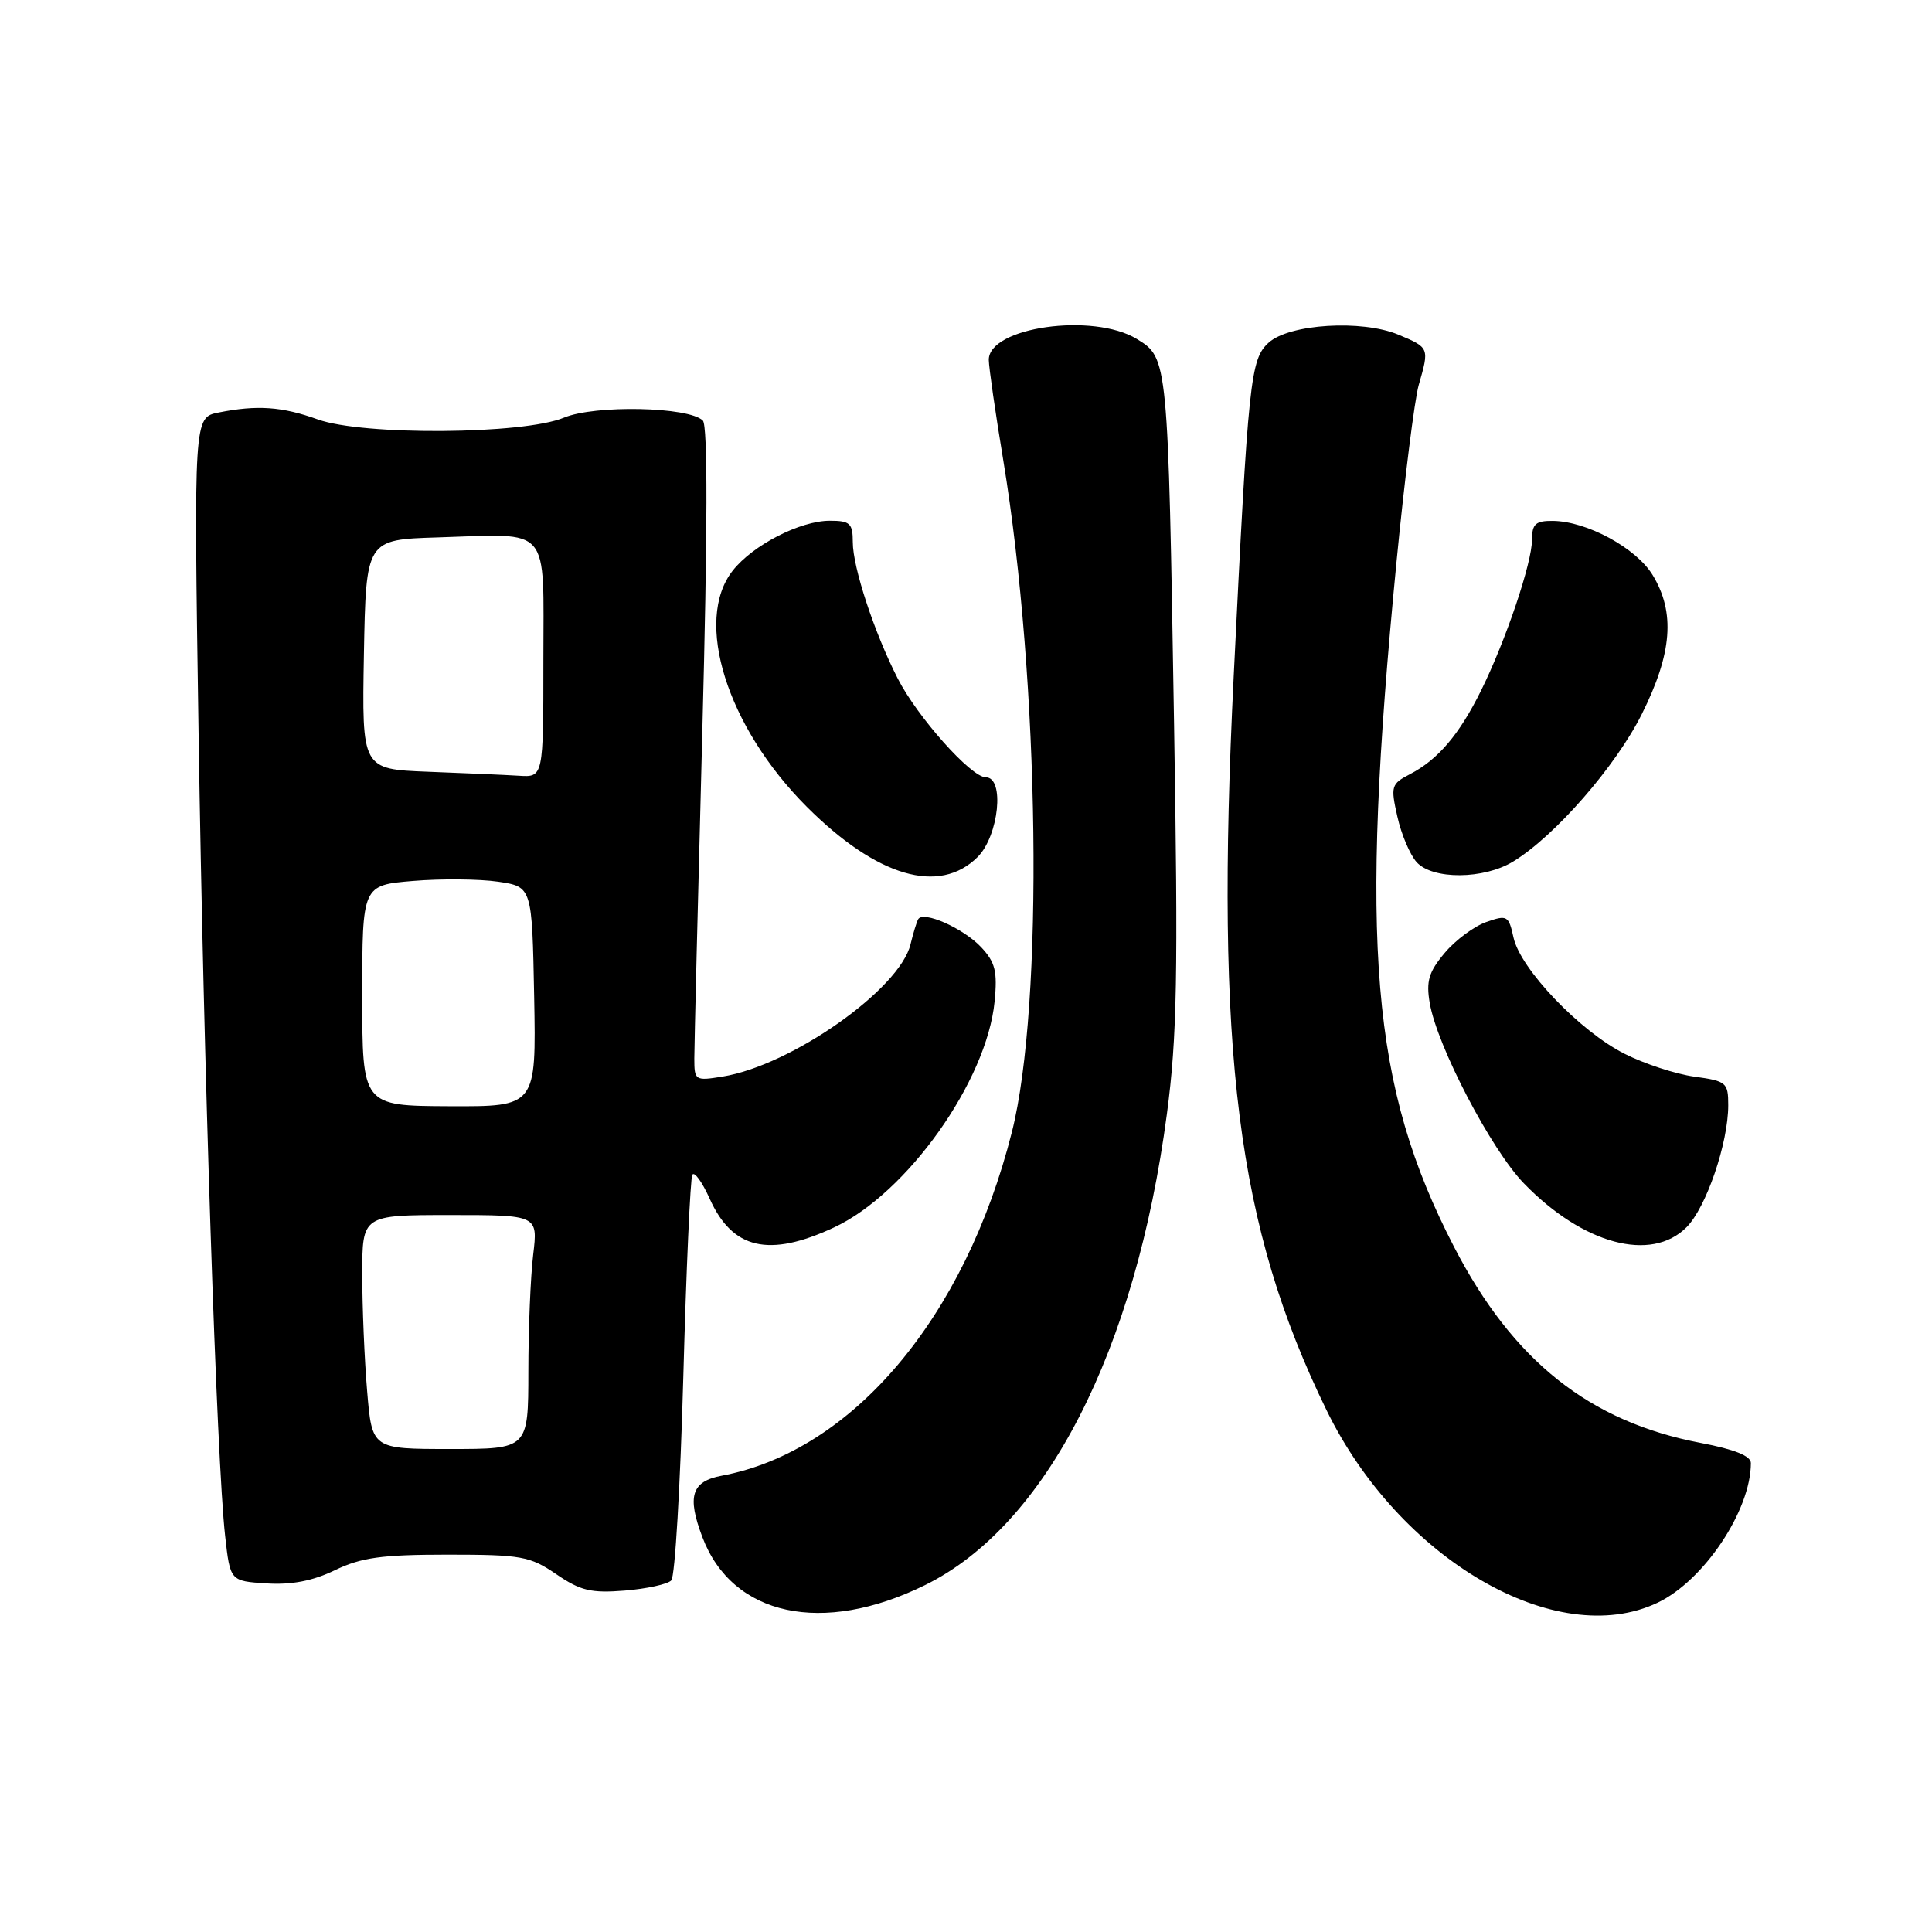 <?xml version="1.0" encoding="UTF-8" standalone="no"?>
<!DOCTYPE svg PUBLIC "-//W3C//DTD SVG 1.1//EN" "http://www.w3.org/Graphics/SVG/1.1/DTD/svg11.dtd" >
<svg xmlns="http://www.w3.org/2000/svg" xmlns:xlink="http://www.w3.org/1999/xlink" version="1.1" viewBox="0 0 256 256">
 <g >
 <path fill="currentColor"
d=" M 122.56 210.04 C 138.60 202.15 150.45 179.05 154.62 147.61 C 155.97 137.42 156.12 129.24 155.57 96.00 C 154.77 47.52 154.77 47.44 150.64 44.92 C 144.84 41.38 130.97 43.35 131.02 47.70 C 131.03 48.69 131.89 54.67 132.94 61.00 C 137.78 90.35 138.33 133.18 134.08 150.00 C 127.86 174.63 112.94 192.29 95.63 195.54 C 91.63 196.29 91.01 198.26 93.07 203.68 C 97.03 214.15 108.99 216.72 122.56 210.04 Z  M 219.63 212.37 C 225.77 209.46 232.00 200.14 232.00 193.86 C 232.00 192.92 229.81 192.04 225.38 191.20 C 210.63 188.40 200.47 180.33 192.66 165.20 C 181.68 143.94 180.11 125.24 185.04 74.50 C 186.11 63.50 187.44 52.93 187.99 51.01 C 189.41 46.08 189.41 46.07 185.28 44.34 C 180.45 42.33 170.85 42.92 168.11 45.40 C 165.68 47.60 165.41 50.15 163.47 89.64 C 161.01 139.55 163.92 162.55 175.76 186.83 C 185.41 206.62 206.22 218.74 219.63 212.37 Z  M 88.95 209.41 C 89.44 208.91 90.15 196.80 90.54 182.50 C 90.93 168.20 91.47 156.12 91.74 155.66 C 92.01 155.19 93.04 156.62 94.03 158.82 C 97.04 165.54 101.88 166.67 110.50 162.65 C 120.17 158.15 130.76 143.25 131.79 132.70 C 132.18 128.72 131.88 127.51 130.01 125.51 C 127.64 122.99 122.32 120.63 121.66 121.81 C 121.45 122.19 121.00 123.68 120.65 125.12 C 119.23 131.07 104.89 141.17 95.75 142.65 C 92.11 143.24 92.00 143.17 92.00 140.25 C 92.00 138.59 92.48 119.12 93.06 96.98 C 93.76 70.39 93.79 56.39 93.13 55.73 C 91.29 53.89 78.83 53.63 74.73 55.34 C 69.37 57.58 48.11 57.73 42.12 55.58 C 37.38 53.87 34.07 53.64 28.97 54.66 C 25.68 55.31 25.68 55.31 26.31 96.91 C 26.97 141.01 28.71 193.51 29.83 203.50 C 30.50 209.50 30.50 209.50 35.32 209.81 C 38.64 210.02 41.45 209.48 44.38 208.06 C 47.85 206.38 50.58 206.00 59.27 206.00 C 69.08 206.00 70.21 206.20 73.71 208.59 C 76.91 210.78 78.32 211.12 82.79 210.76 C 85.69 210.52 88.47 209.92 88.95 209.41 Z  M 223.47 162.62 C 226.08 160.01 229.00 151.47 229.00 146.45 C 229.00 143.44 228.76 143.24 224.51 142.66 C 222.03 142.32 217.86 140.95 215.24 139.62 C 209.33 136.63 201.46 128.39 200.55 124.24 C 199.91 121.32 199.71 121.20 196.95 122.17 C 195.34 122.73 192.85 124.57 191.43 126.27 C 189.32 128.78 188.95 130.00 189.45 132.92 C 190.43 138.62 197.59 152.34 201.93 156.81 C 209.76 164.88 218.78 167.31 223.47 162.62 Z  M 129.55 113.55 C 132.35 110.74 133.15 103.00 130.63 103.00 C 128.68 103.00 121.55 95.00 118.95 89.90 C 115.84 83.81 113.00 75.18 113.00 71.84 C 113.00 69.34 112.63 69.00 109.96 69.00 C 106.03 69.00 99.76 72.22 97.09 75.61 C 91.89 82.22 96.31 96.31 106.91 106.91 C 116.19 116.19 124.47 118.62 129.55 113.55 Z  M 200.50 114.16 C 206.03 110.79 214.08 101.56 217.55 94.62 C 221.58 86.57 222.00 81.15 218.98 76.19 C 216.79 72.60 210.25 69.06 205.75 69.02 C 203.48 69.00 203.00 69.43 203.00 71.50 C 203.00 74.59 199.54 84.84 196.25 91.50 C 193.37 97.32 190.56 100.64 186.85 102.57 C 184.34 103.87 184.25 104.18 185.16 108.21 C 185.68 110.55 186.83 113.26 187.71 114.24 C 189.83 116.58 196.60 116.54 200.50 114.16 Z  M 48.65 184.35 C 48.29 180.14 48.00 173.17 48.00 168.85 C 48.00 161.00 48.00 161.00 59.64 161.00 C 71.28 161.00 71.28 161.00 70.65 166.25 C 70.30 169.14 70.01 176.11 70.01 181.75 C 70.00 192.00 70.00 192.00 59.65 192.00 C 49.29 192.00 49.29 192.00 48.65 184.35 Z  M 48.00 131.91 C 48.00 117.29 48.00 117.29 54.75 116.73 C 58.46 116.42 63.52 116.47 66.00 116.83 C 70.50 117.50 70.50 117.50 70.78 132.06 C 71.05 146.63 71.05 146.63 59.53 146.58 C 48.00 146.53 48.00 146.53 48.00 131.91 Z  M 56.72 102.26 C 47.95 101.92 47.95 101.92 48.22 86.71 C 48.50 71.50 48.50 71.50 58.00 71.21 C 73.18 70.74 72.00 69.37 72.00 87.52 C 72.00 103.00 72.00 103.00 68.75 102.79 C 66.96 102.68 61.55 102.44 56.72 102.26 Z "/>
</g>
</svg>